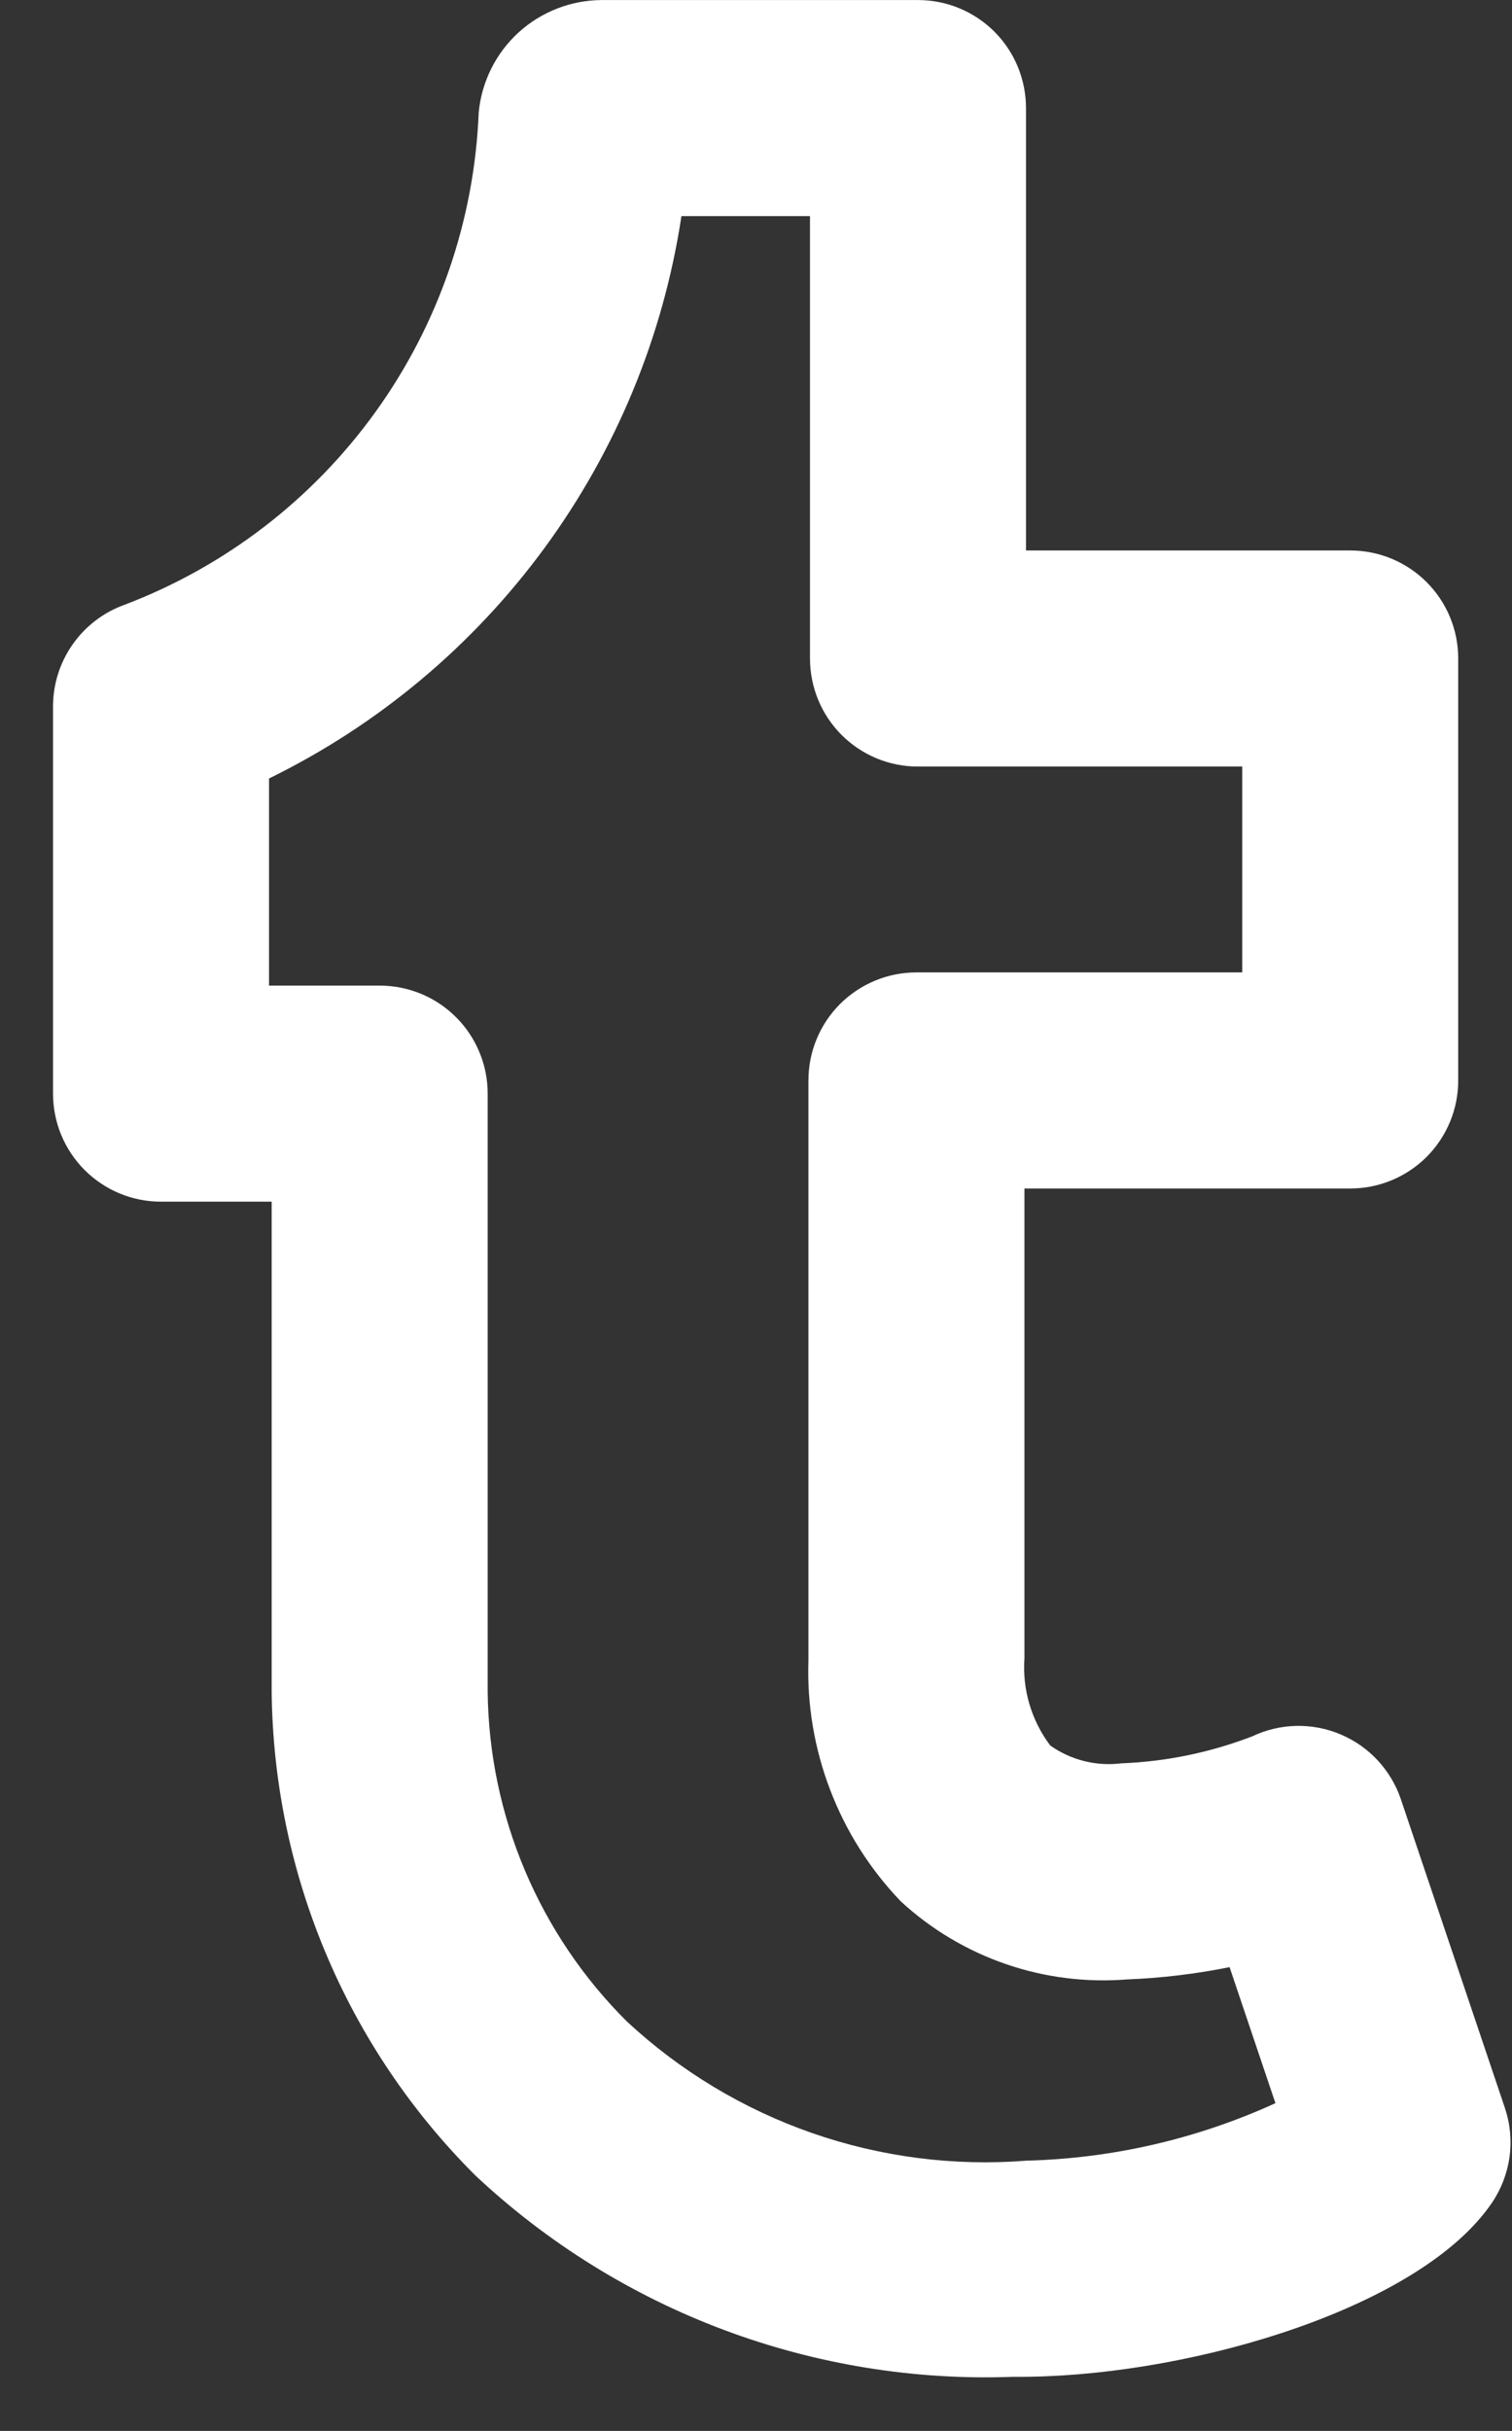 <svg width="28" height="45" viewBox="0 0 28 45" fill="none" xmlns="http://www.w3.org/2000/svg">
<rect x="0" y="0" width="28" height="45" fill="#333333" stroke="none"/>
<path d="M27.867 39.017L25.943 33.31C25.853 33.041 25.706 32.796 25.514 32.588C25.322 32.381 25.087 32.217 24.827 32.107C24.566 31.996 24.285 31.943 24.002 31.949C23.719 31.956 23.441 32.022 23.186 32.144C22.412 32.441 21.596 32.61 20.767 32.642C20.302 32.7 19.832 32.583 19.449 32.312C19.1 31.849 18.93 31.275 18.971 30.696V22.001H25.004C25.267 22.001 25.527 21.95 25.77 21.849C26.012 21.749 26.233 21.601 26.419 21.416C26.604 21.23 26.752 21.009 26.852 20.767C26.953 20.524 27.004 20.264 27.004 20.001V12.19C27.004 11.928 26.953 11.668 26.852 11.425C26.752 11.182 26.604 10.962 26.419 10.776C26.233 10.59 26.012 10.443 25.77 10.342C25.527 10.242 25.267 10.19 25.004 10.19H19V2.001C19 1.738 18.948 1.478 18.848 1.235C18.748 0.993 18.6 0.772 18.415 0.586C18.229 0.401 18.008 0.253 17.766 0.153C17.523 0.052 17.263 0.001 17 0.001H11.141C10.571 0.004 10.023 0.218 9.602 0.602C9.181 0.987 8.919 1.514 8.865 2.081C8.785 4.076 8.121 6.004 6.955 7.624C5.788 9.245 4.171 10.487 2.305 11.196C1.917 11.335 1.583 11.591 1.346 11.928C1.109 12.264 0.982 12.666 0.982 13.077V20.245C0.982 20.508 1.034 20.768 1.134 21.011C1.235 21.253 1.382 21.474 1.568 21.66C1.754 21.845 1.974 21.993 2.217 22.093C2.46 22.194 2.72 22.245 2.982 22.245H5.031V31.316C5.065 34.681 6.42 37.898 8.805 40.273C10.135 41.52 11.699 42.491 13.407 43.131C15.114 43.77 16.932 44.066 18.754 43.999C18.861 43.999 18.971 43.999 19.08 43.997C22.172 43.946 26.317 42.702 27.625 40.782C27.799 40.527 27.912 40.234 27.954 39.928C27.996 39.621 27.966 39.309 27.867 39.017ZM19.014 39.997C17.668 40.104 16.316 39.93 15.041 39.487C13.766 39.043 12.598 38.34 11.609 37.421C9.982 35.803 9.056 33.61 9.031 31.315V20.245C9.031 19.982 8.98 19.722 8.879 19.48C8.779 19.237 8.632 19.016 8.446 18.831C8.26 18.645 8.04 18.497 7.797 18.397C7.554 18.297 7.294 18.245 7.031 18.245H4.982V14.411C7.002 13.422 8.752 11.959 10.082 10.146C11.412 8.333 12.283 6.224 12.619 4.001H15V12.19C15 12.453 15.052 12.713 15.152 12.956C15.252 13.199 15.4 13.419 15.585 13.605C15.771 13.791 15.992 13.938 16.235 14.039C16.477 14.139 16.737 14.191 17 14.19H23.004V18.001H16.971C16.708 18.001 16.448 18.052 16.205 18.153C15.963 18.253 15.742 18.401 15.556 18.586C15.37 18.772 15.223 18.993 15.123 19.235C15.022 19.478 14.971 19.738 14.971 20.001V30.73C14.943 31.551 15.08 32.37 15.375 33.138C15.669 33.906 16.114 34.607 16.684 35.2C17.245 35.716 17.907 36.111 18.629 36.359C19.35 36.607 20.115 36.703 20.875 36.642C21.512 36.617 22.145 36.541 22.77 36.415L23.619 38.933C22.171 39.594 20.605 39.956 19.014 39.997V39.997Z" fill="white"/>
</svg>
